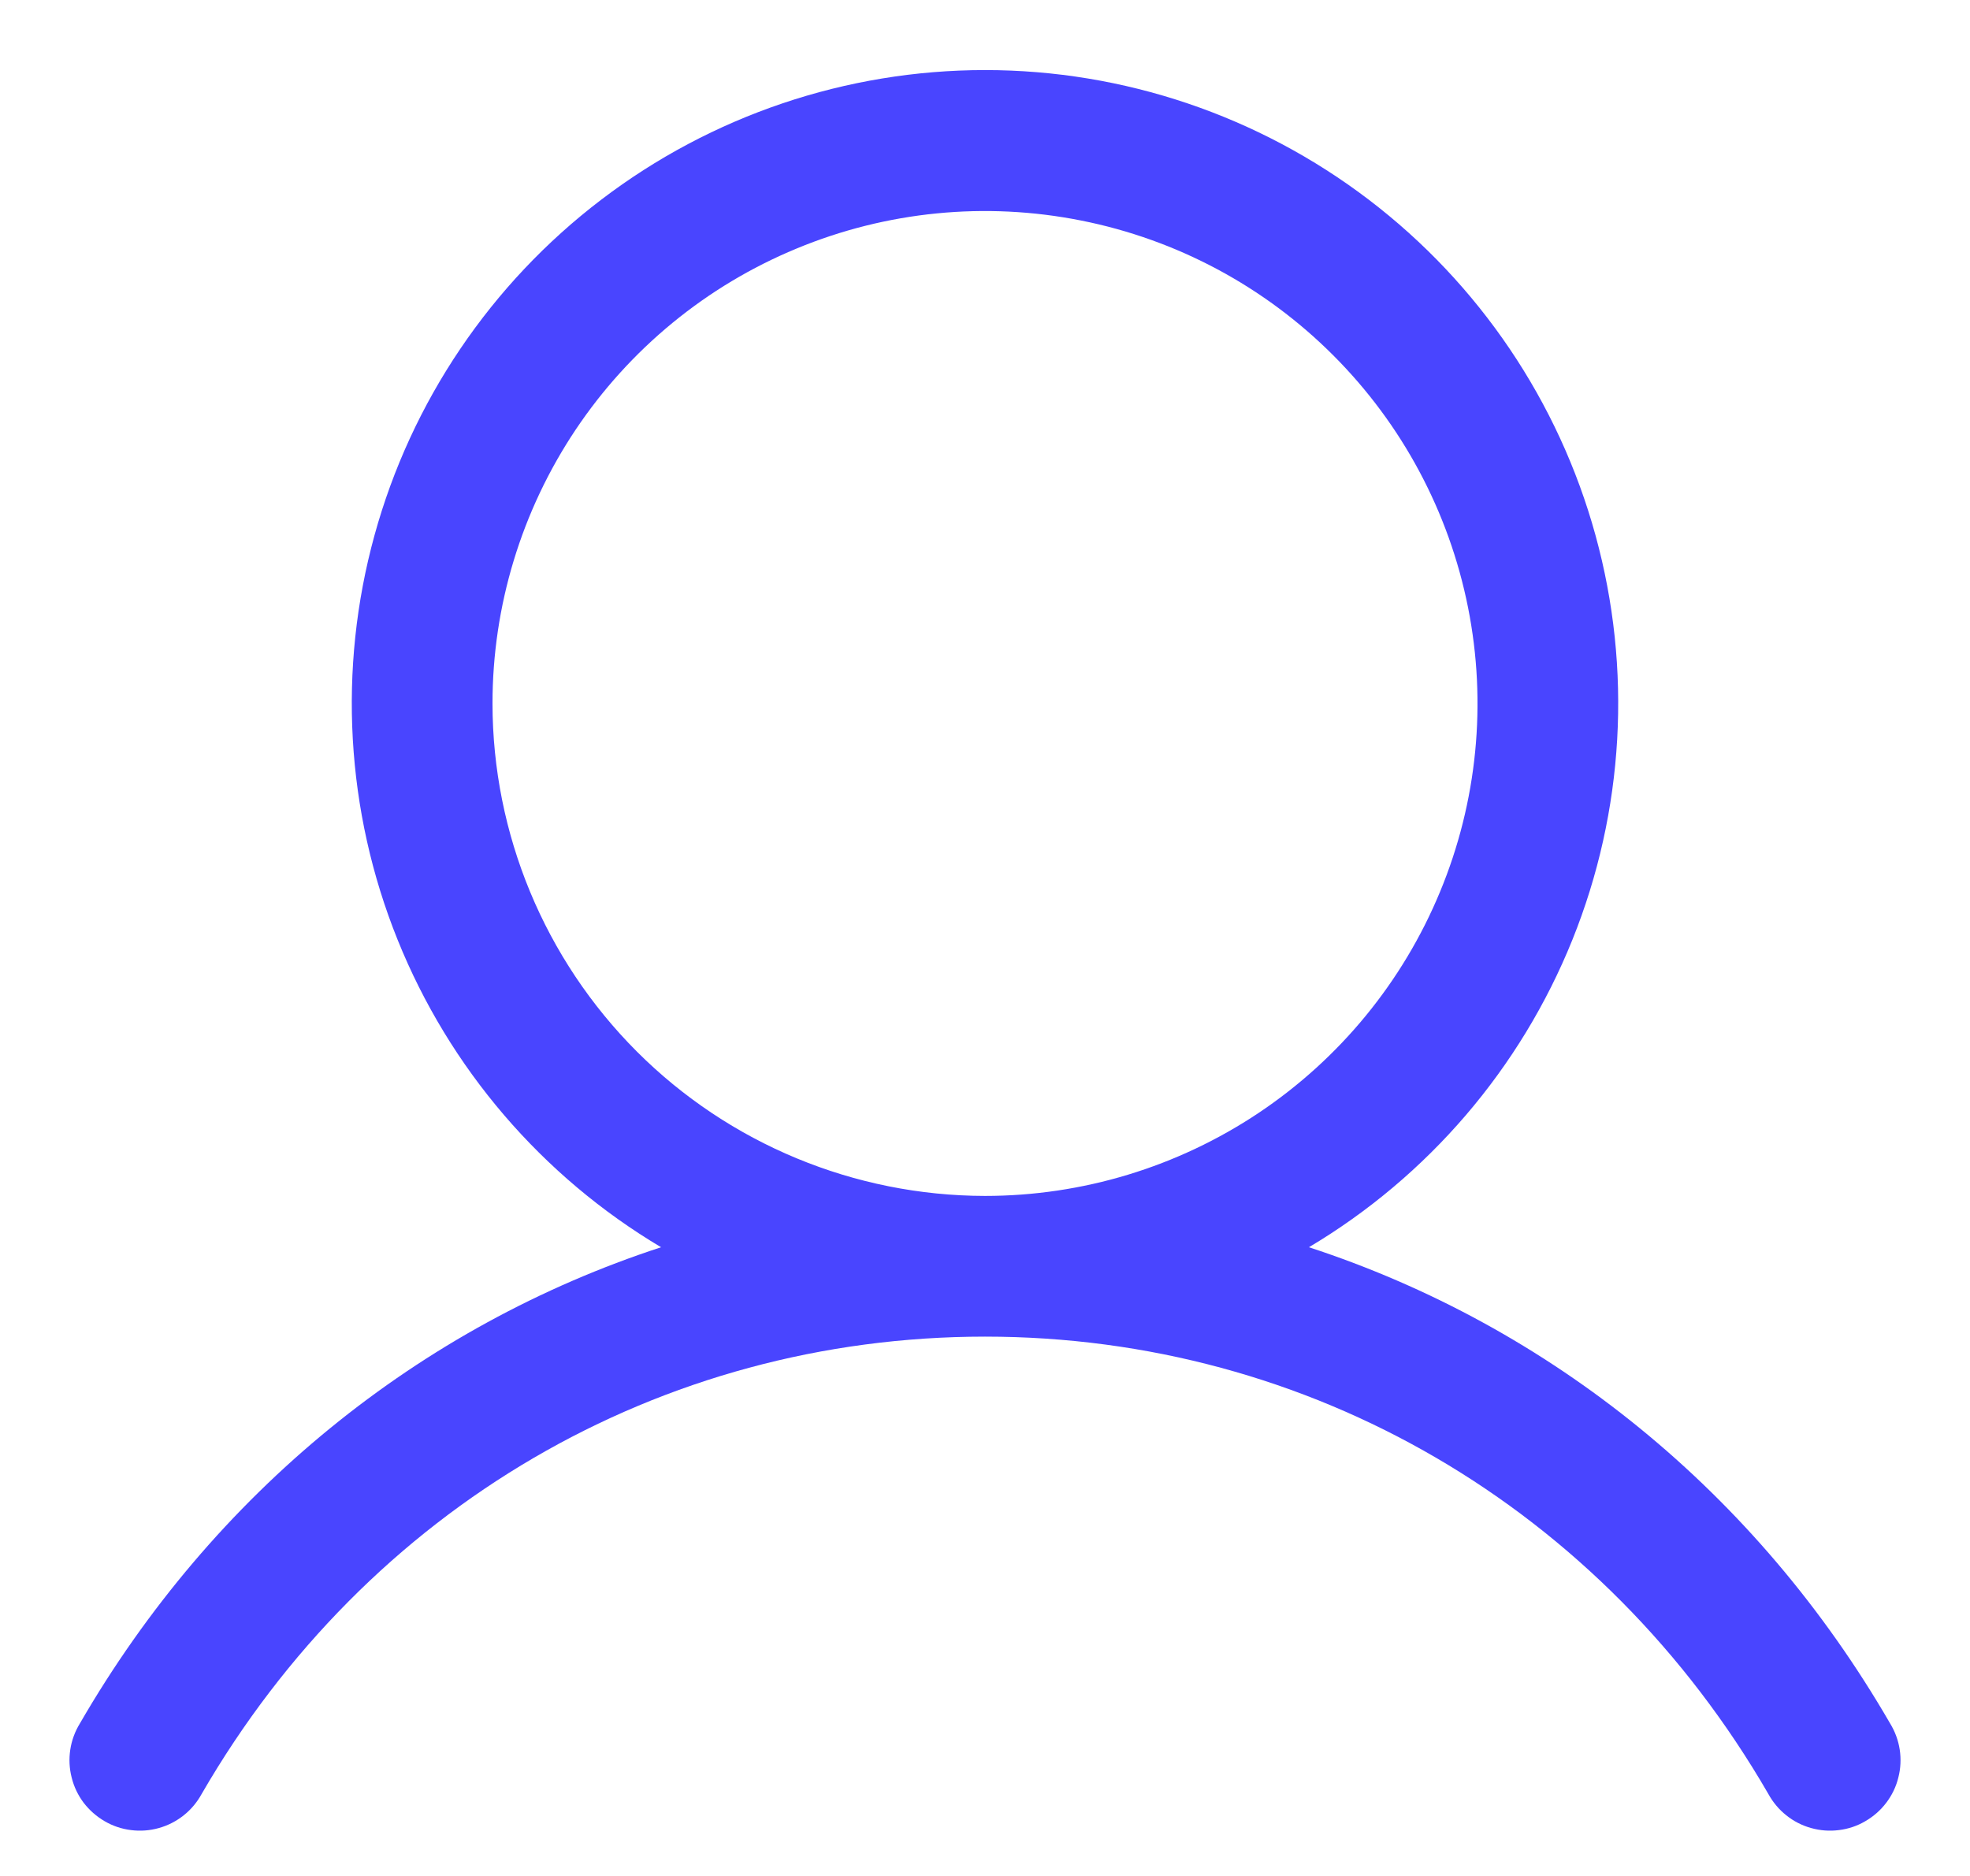 <svg width="21" height="20" viewBox="0 0 21 20" fill="none" xmlns="http://www.w3.org/2000/svg">
<path d="M20.149 18.375C18.721 15.906 16.52 14.136 13.953 13.297C15.223 12.541 16.21 11.389 16.762 10.018C17.314 8.647 17.4 7.132 17.008 5.707C16.616 4.282 15.767 3.025 14.591 2.129C13.415 1.233 11.978 0.747 10.5 0.747C9.022 0.747 7.584 1.233 6.409 2.129C5.233 3.025 4.384 4.282 3.992 5.707C3.6 7.132 3.686 8.647 4.238 10.018C4.79 11.389 5.777 12.541 7.047 13.297C4.479 14.136 2.279 15.906 0.851 18.375C0.799 18.46 0.764 18.555 0.749 18.654C0.734 18.753 0.739 18.854 0.764 18.951C0.788 19.049 0.832 19.14 0.892 19.22C0.953 19.299 1.029 19.366 1.115 19.416C1.202 19.467 1.298 19.499 1.397 19.511C1.497 19.524 1.598 19.516 1.694 19.489C1.79 19.462 1.88 19.416 1.959 19.353C2.037 19.291 2.102 19.213 2.15 19.125C3.916 16.073 7.038 14.25 10.5 14.25C13.962 14.25 17.084 16.073 18.85 19.125C18.898 19.213 18.963 19.291 19.041 19.353C19.119 19.416 19.209 19.462 19.306 19.489C19.402 19.516 19.503 19.524 19.602 19.511C19.702 19.499 19.798 19.467 19.884 19.416C19.971 19.366 20.047 19.299 20.107 19.22C20.168 19.14 20.212 19.049 20.236 18.951C20.261 18.854 20.266 18.753 20.251 18.654C20.236 18.555 20.201 18.46 20.149 18.375ZM5.25 7.5C5.25 6.462 5.558 5.447 6.135 4.583C6.712 3.72 7.531 3.047 8.491 2.65C9.45 2.252 10.506 2.148 11.524 2.351C12.543 2.553 13.478 3.053 14.212 3.788C14.946 4.522 15.446 5.457 15.649 6.476C15.852 7.494 15.748 8.55 15.35 9.509C14.953 10.468 14.28 11.288 13.417 11.865C12.553 12.442 11.538 12.75 10.5 12.75C9.108 12.748 7.773 12.195 6.789 11.211C5.805 10.226 5.251 8.892 5.25 7.5Z" fill="#4945FF"/>
</svg>
